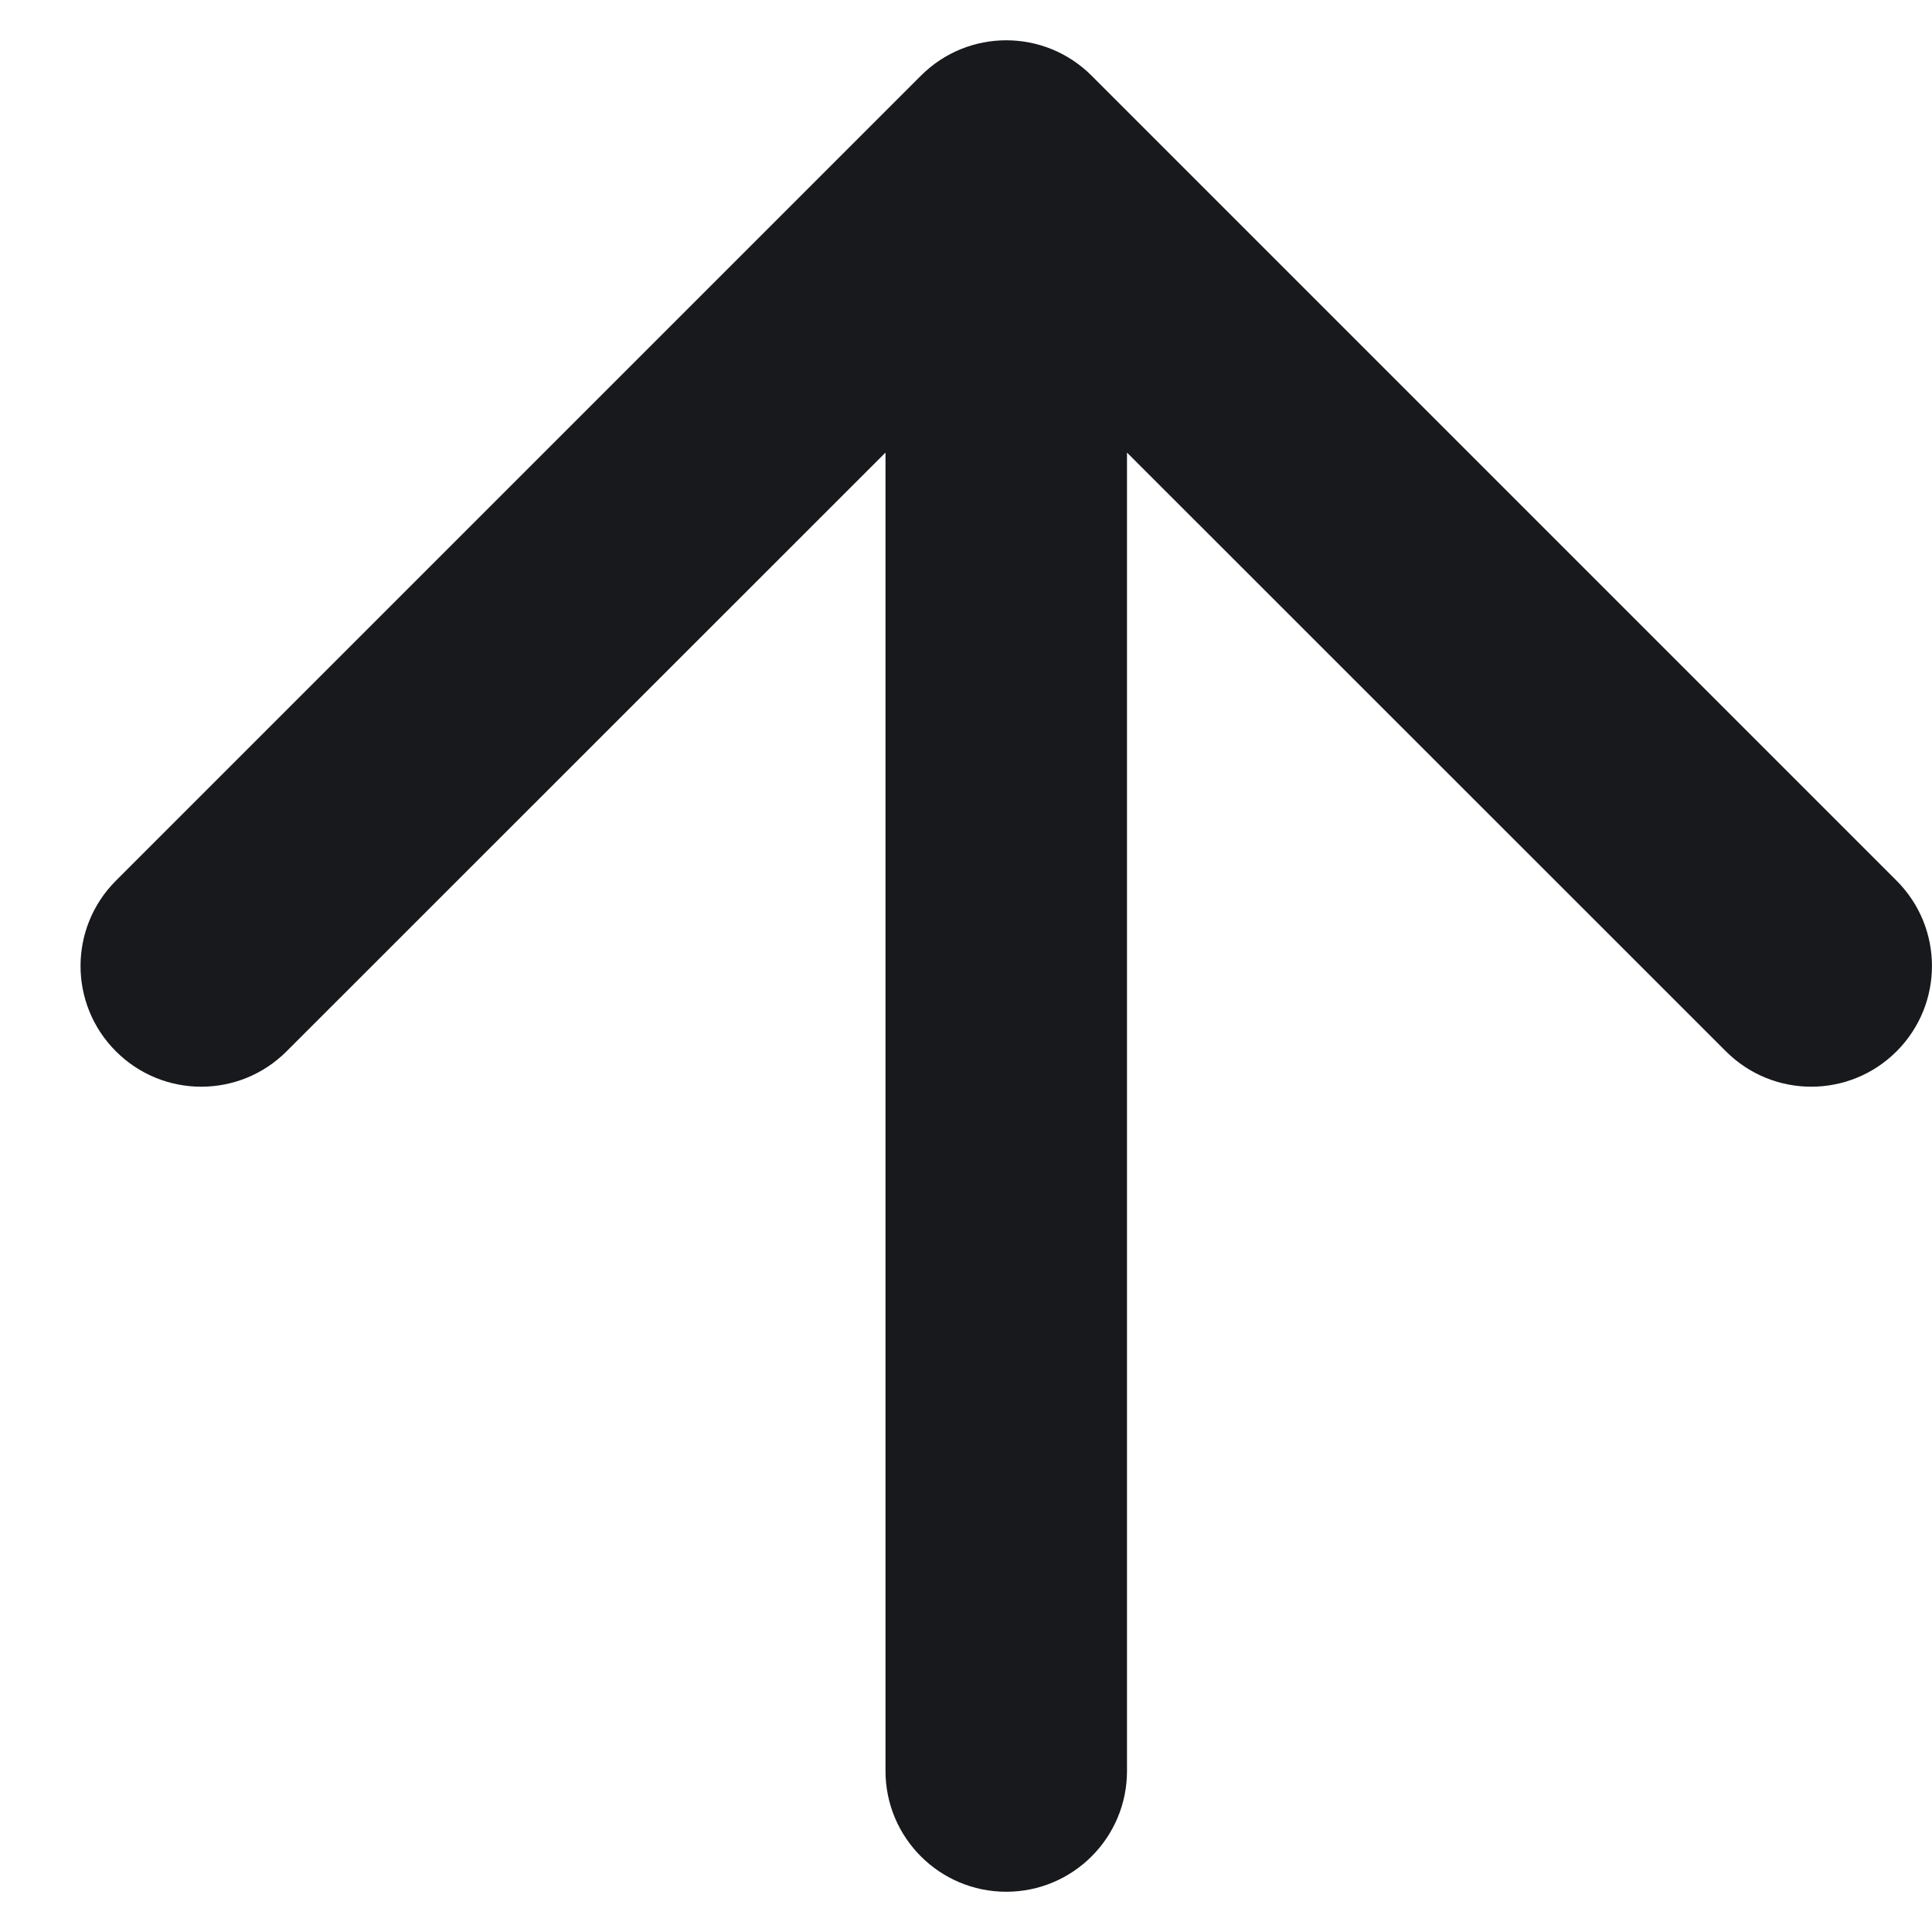 <svg width="12" height="12" viewBox="0 0 12 12" fill="none" xmlns="http://www.w3.org/2000/svg">
<path fill-rule="evenodd" clip-rule="evenodd" d="M5.72 0.47C6.013 0.177 6.487 0.177 6.78 0.47L11.78 5.47C12.073 5.763 12.073 6.237 11.78 6.53C11.487 6.823 11.013 6.823 10.72 6.53L7 2.811V11C7 11.414 6.664 11.75 6.25 11.75C5.836 11.75 5.5 11.414 5.5 11V2.811L1.78 6.53C1.487 6.823 1.013 6.823 0.72 6.53C0.427 6.237 0.427 5.763 0.72 5.47L5.72 0.47Z" fill="#17191C"/>
</svg>
